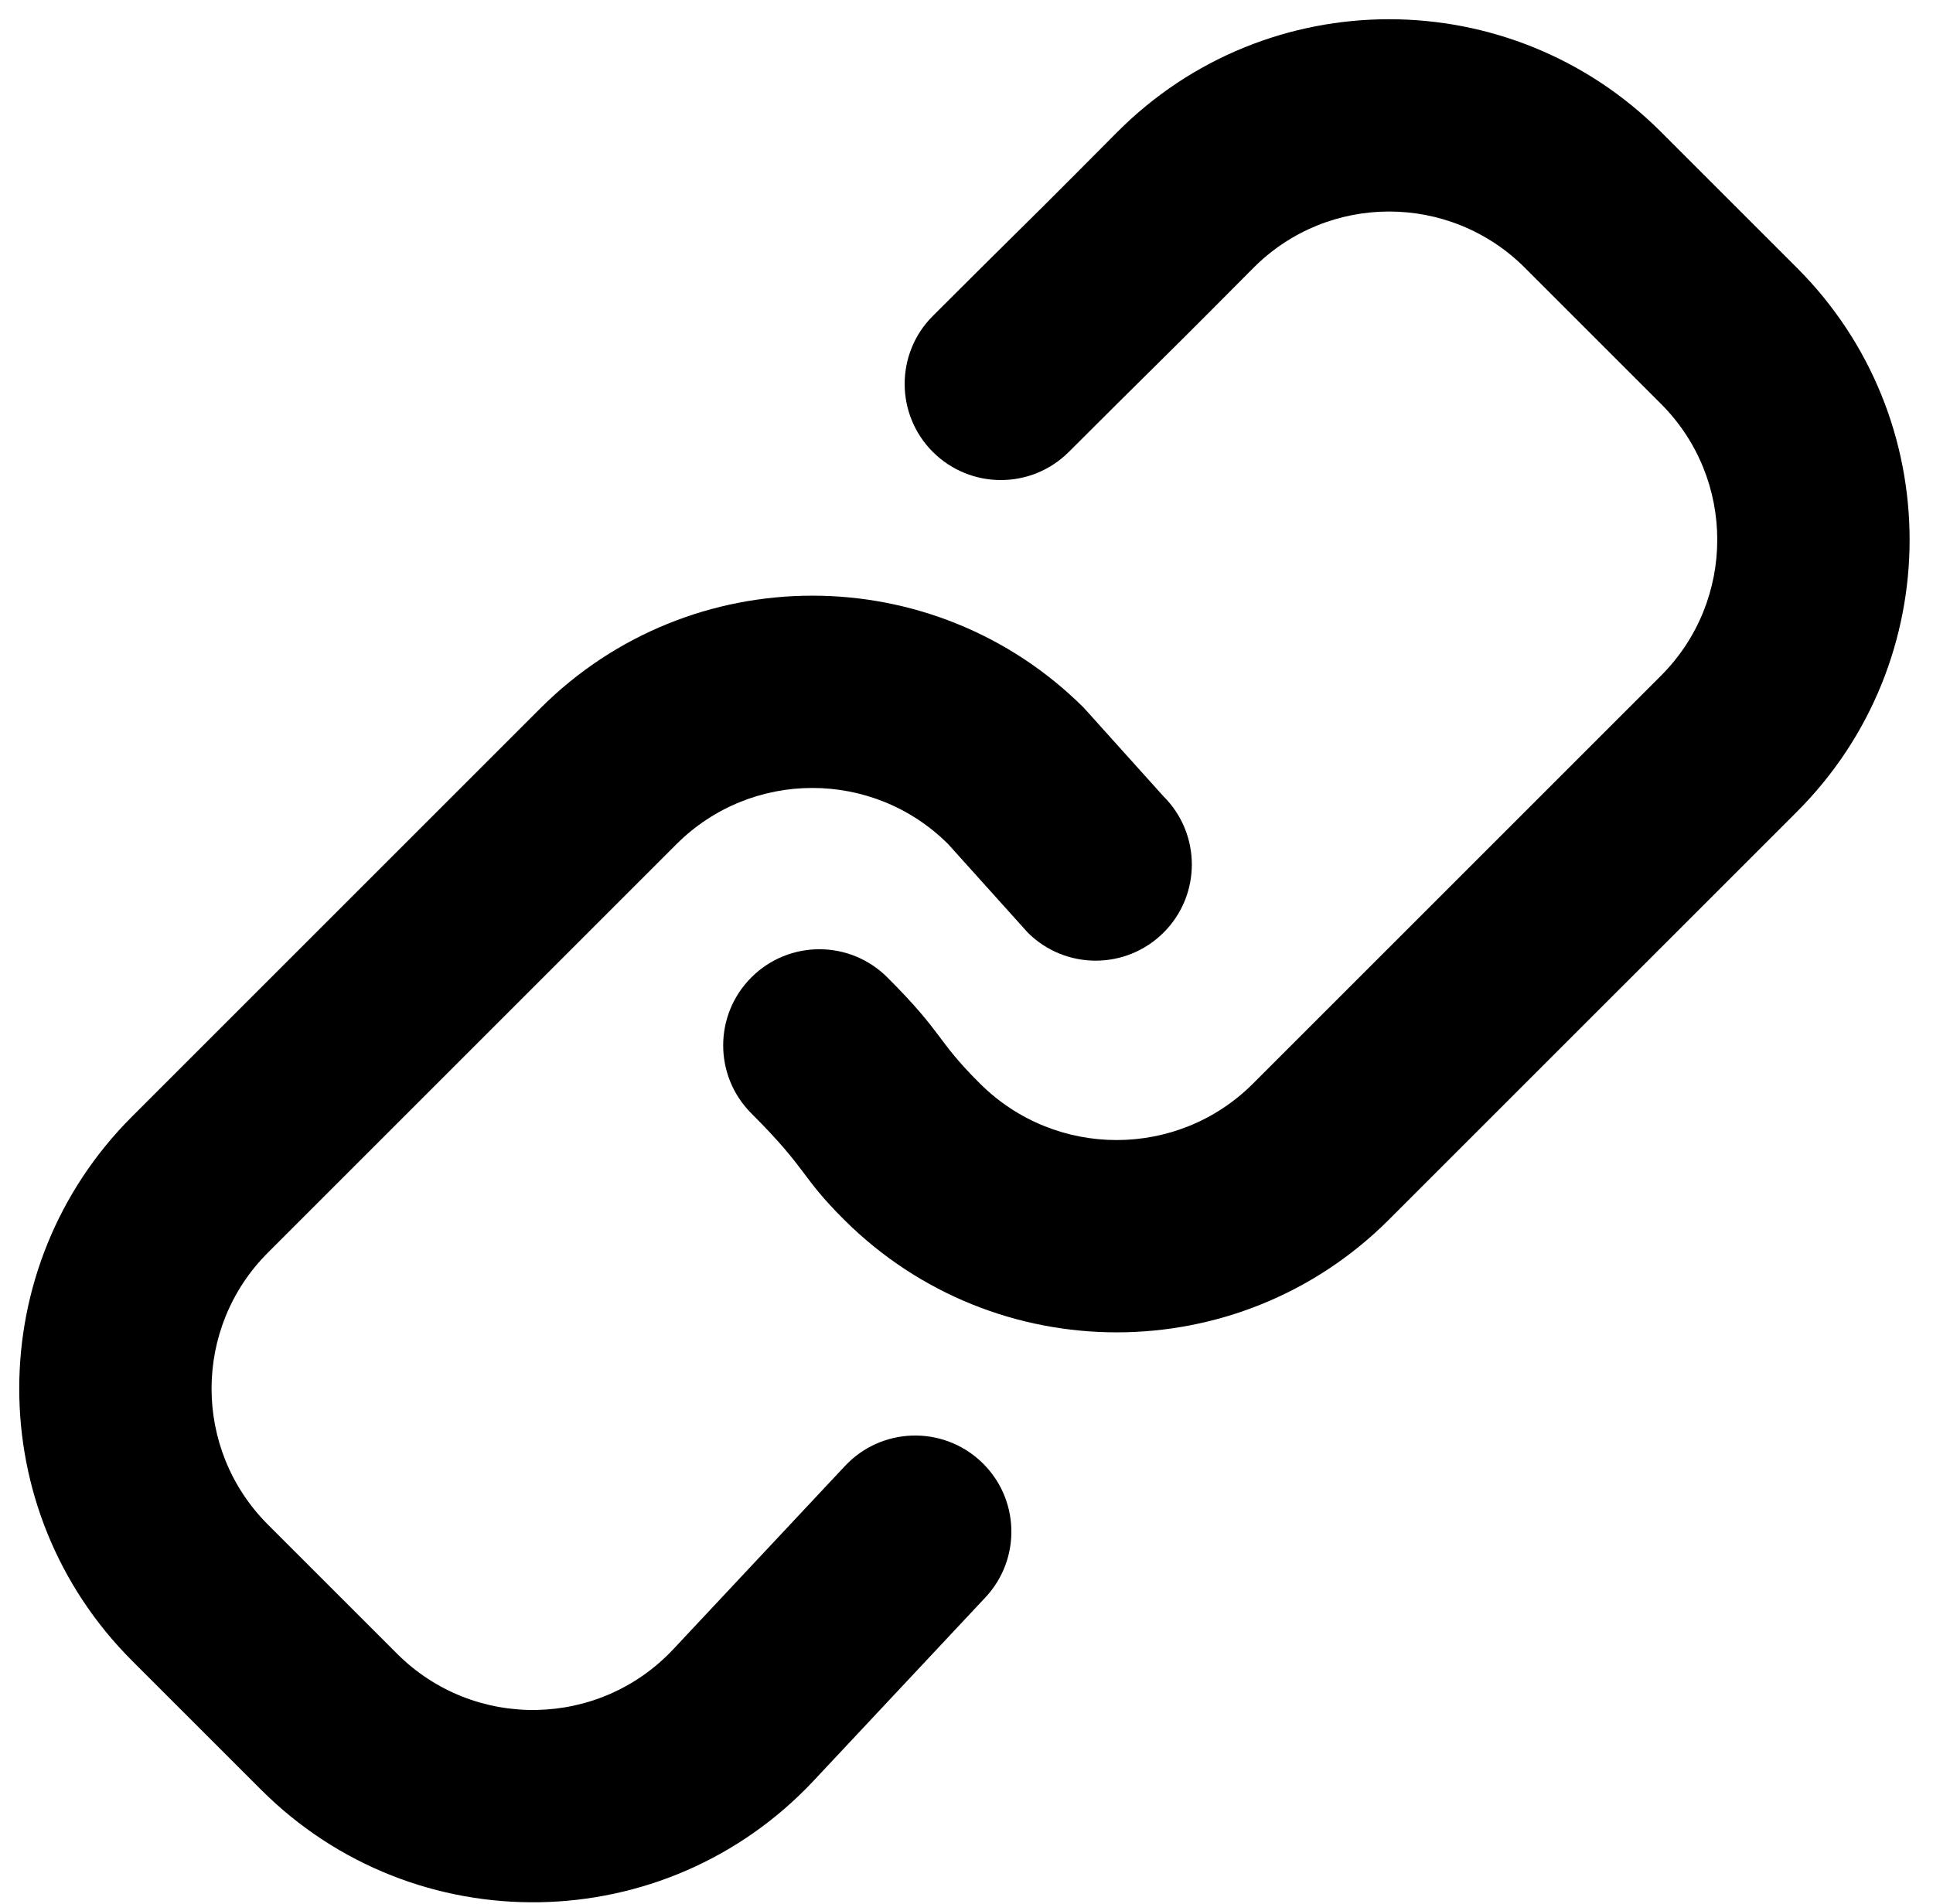 <svg width="67" height="66" viewBox="0 0 67 66" fill="none" xmlns="http://www.w3.org/2000/svg">
<path fill-rule="evenodd" clip-rule="evenodd" d="M40.339 32.323C39.04 33.628 36.929 33.632 35.625 32.333L32.861 29.26C30.256 26.666 26.042 26.67 23.443 29.27L9.286 43.427C6.682 46.03 6.682 50.251 9.286 52.855L13.761 57.33C16.425 59.995 20.768 59.922 23.343 57.17L29.288 50.823C30.546 49.479 32.656 49.409 34 50.667C35.344 51.924 35.414 54.034 34.157 55.378L28.211 61.725C23.061 67.229 14.376 67.374 9.047 62.044L4.572 57.569C-0.635 52.362 -0.635 43.92 4.572 38.713L18.729 24.556C23.928 19.357 32.355 19.348 37.565 24.536L40.329 27.609C41.634 28.908 41.638 31.019 40.339 32.323Z" fill="currentColor"/>
<path fill-rule="evenodd" clip-rule="evenodd" d="M38.716 4.588C43.915 -0.64 52.364 -0.635 57.57 4.571L62.284 9.285C67.491 14.492 67.491 22.934 62.284 28.141L48.142 42.283C42.934 47.491 34.497 47.487 29.279 42.306C27.715 40.752 28.047 40.603 26.043 38.599C24.741 37.297 24.741 35.187 26.043 33.885C27.344 32.583 29.455 32.583 30.757 33.885C32.753 35.881 32.415 36.024 33.977 37.575C36.597 40.177 40.825 40.171 43.428 37.569L57.57 23.427C60.173 20.823 60.173 16.602 57.57 13.999L52.856 9.285C50.251 6.68 46.033 6.684 43.443 9.289C43 9.734 42.571 10.165 42.147 10.592C40.179 12.571 39.81 12.904 37.047 15.667C35.745 16.968 33.635 16.968 32.333 15.667C31.031 14.365 31.031 12.254 32.333 10.953C35.088 8.198 35.451 7.872 37.418 5.893C37.843 5.466 38.272 5.034 38.716 4.588Z" fill="currentColor"/>
</svg>
